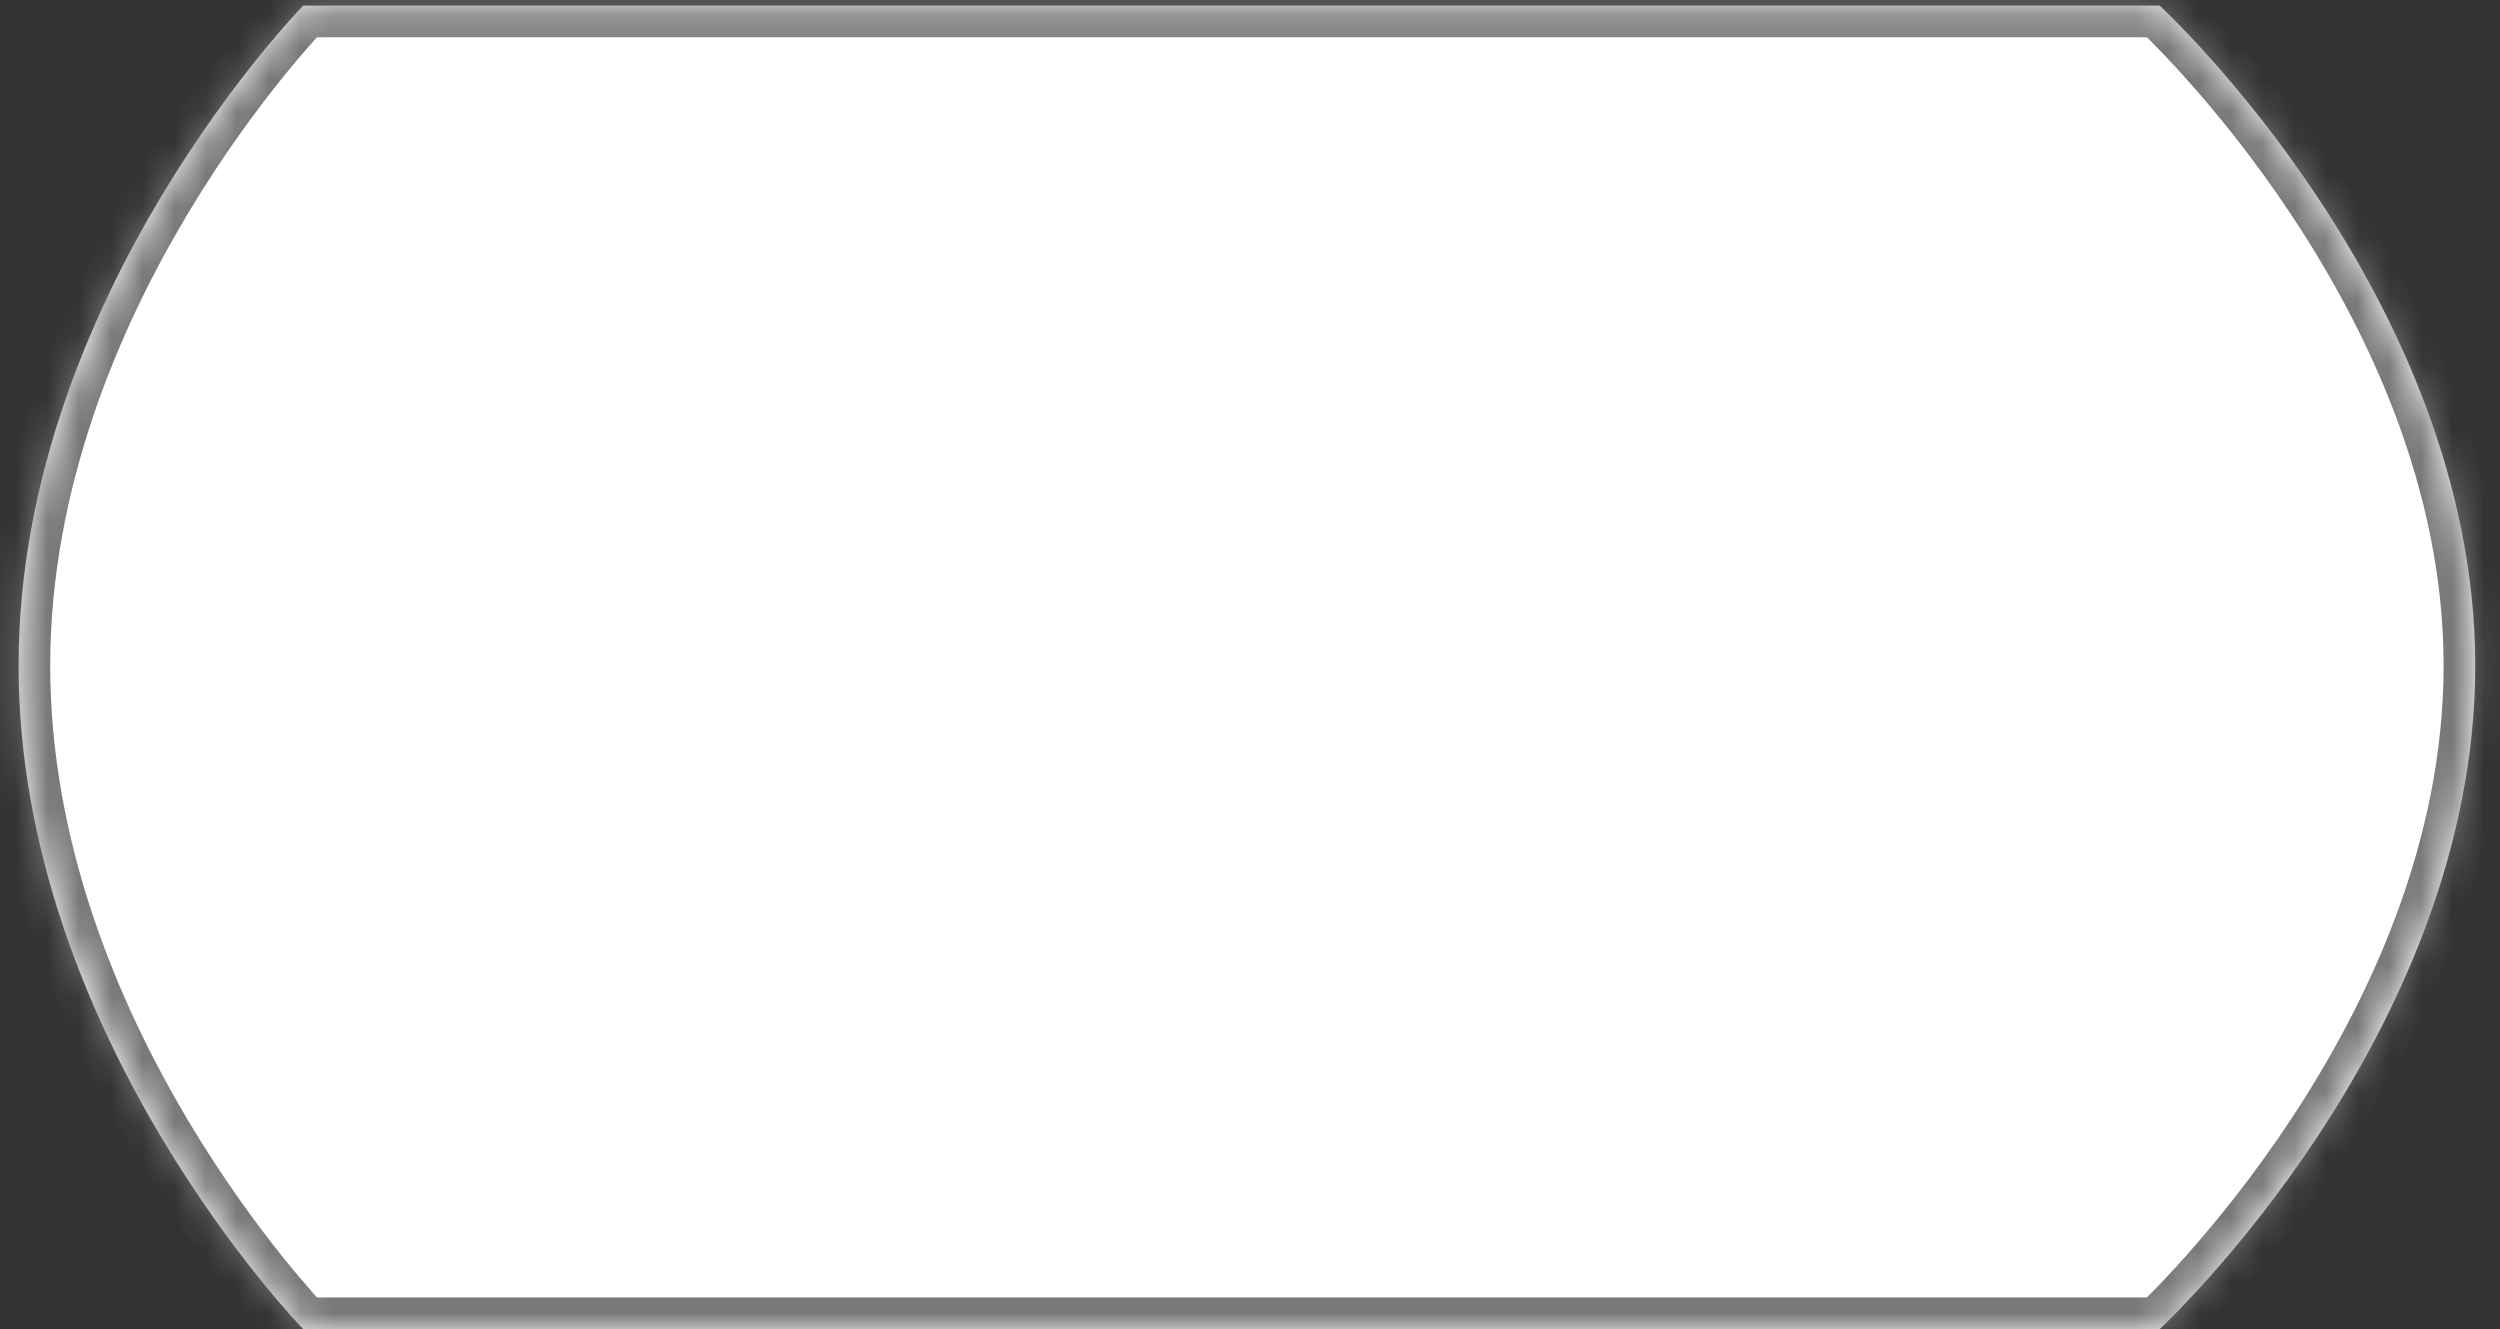 ﻿<?xml version="1.0" encoding="utf-8"?>
<svg version="1.1" xmlns:xlink="http://www.w3.org/1999/xlink" width="79px" height="42px" xmlns="http://www.w3.org/2000/svg">
  <rect width="100%" height="100%" fill="#333333" stroke="none"/>
  <defs>
    <mask fill="white" id="clip96">
      <path d="M 68.245 0.178  L 9.582 0.178  C 9.582 0.178  0.605 9.333  0.587 21  C 0.568 32.753  9.582 42  9.582 42  L 68.245 42  C 68.245 42  78.238 32.752  78.218 21  C 78.198 9.332  68.245 0.178  68.245 0.178  Z " fill-rule="evenodd" />
    </mask>
  </defs>
  <g transform="matrix(1 0 0 1 -894 -190 )">
    <path d="M 68.245 0.178  L 9.582 0.178  C 9.582 0.178  0.605 9.333  0.587 21  C 0.568 32.753  9.582 42  9.582 42  L 68.245 42  C 68.245 42  78.238 32.752  78.218 21  C 78.198 9.332  68.245 0.178  68.245 0.178  Z " fill-rule="nonzero" fill="#ffffff" stroke="none" transform="matrix(1 0 0 1 894 190 )" />
    <path d="M 68.245 0.178  L 9.582 0.178  C 9.582 0.178  0.605 9.333  0.587 21  C 0.568 32.753  9.582 42  9.582 42  L 68.245 42  C 68.245 42  78.238 32.752  78.218 21  C 78.198 9.332  68.245 0.178  68.245 0.178  Z " stroke-width="2" stroke="#797979" fill="none" transform="matrix(1 0 0 1 894 190 )" mask="url(#clip96)" />
  </g>
</svg>